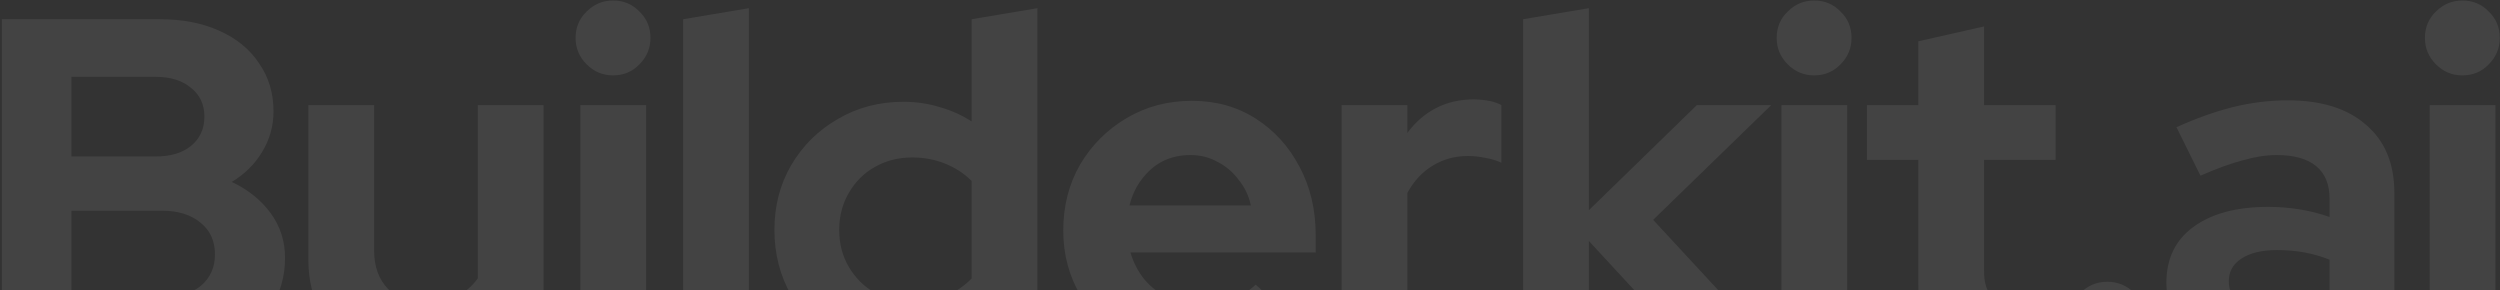 <svg width="1146" height="133" viewBox="0 0 1146 133" fill="none" xmlns="http://www.w3.org/2000/svg">
<rect x="0" y="0" width="1146" height="133" fill="#333333" stroke="none"/>
<path d="M0.86 162.814V8.814H73.24C83.653 8.814 92.747 10.574 100.52 14.094C108.44 17.614 114.527 22.601 118.78 29.054C123.18 35.361 125.38 42.694 125.38 51.054C125.38 57.801 123.62 64.034 120.1 69.754C116.727 75.328 112.107 79.874 106.24 83.394C113.72 86.914 119.66 91.681 124.06 97.695C128.46 103.708 130.66 110.528 130.66 118.154C130.66 126.954 128.387 134.728 123.84 141.474C119.44 148.221 113.133 153.501 104.92 157.314C96.853 160.981 87.467 162.814 76.76 162.814H0.86ZM32.76 71.734H71.26C78.153 71.734 83.58 70.121 87.54 66.894C91.647 63.521 93.7 59.048 93.7 53.474C93.7 47.901 91.647 43.501 87.54 40.274C83.58 36.901 78.153 35.214 71.26 35.214H32.76V71.734ZM32.76 136.414H74.34C81.673 136.414 87.54 134.654 91.94 131.134C96.34 127.468 98.54 122.628 98.54 116.614C98.54 110.454 96.34 105.614 91.94 102.094C87.54 98.428 81.673 96.594 74.34 96.594H32.76V136.414ZM186.681 165.014C177.881 165.014 170.034 163.108 163.141 159.294C156.394 155.334 151.041 149.908 147.081 143.014C143.268 136.121 141.361 128.201 141.361 119.254V48.194H171.501V114.854C171.501 122.188 173.628 128.054 177.881 132.454C182.281 136.854 188.148 139.054 195.481 139.054C200.468 139.054 204.941 138.101 208.901 136.194C213.008 134.141 216.381 131.281 219.021 127.614V48.194H249.161V162.814H219.021V153.574C210.221 161.201 199.441 165.014 186.681 165.014ZM266.051 162.814V48.194H296.191V162.814H266.051ZM281.011 34.554C276.318 34.554 272.284 32.868 268.911 29.494C265.538 26.121 263.851 22.088 263.851 17.395C263.851 12.555 265.538 8.521 268.911 5.294C272.284 1.921 276.318 0.234 281.011 0.234C285.851 0.234 289.884 1.921 293.111 5.294C296.484 8.521 298.171 12.555 298.171 17.395C298.171 22.088 296.484 26.121 293.111 29.494C289.884 32.868 285.851 34.554 281.011 34.554ZM313.162 162.814V8.814L343.302 3.754V162.814H313.162ZM413.293 164.354C402.44 164.354 392.613 161.714 383.813 156.434C375.013 151.154 367.973 144.114 362.693 135.314C357.56 126.368 354.993 116.394 354.993 105.394C354.993 94.394 357.56 84.494 362.693 75.694C367.973 66.748 375.086 59.708 384.033 54.575C392.98 49.294 403.026 46.654 414.173 46.654C419.893 46.654 425.393 47.461 430.673 49.074C435.953 50.541 440.866 52.741 445.413 55.674V8.814L475.553 3.754V162.814H445.853V153.354C436.466 160.688 425.613 164.354 413.293 164.354ZM418.133 138.614C423.706 138.614 428.766 137.661 433.313 135.754C438.006 133.848 442.04 131.134 445.413 127.614V82.954C442.04 79.581 438.006 76.941 433.313 75.034C428.62 73.128 423.56 72.174 418.133 72.174C411.826 72.174 406.106 73.641 400.973 76.574C395.986 79.361 392.026 83.321 389.093 88.454C386.16 93.441 384.693 99.088 384.693 105.394C384.693 111.701 386.16 117.348 389.093 122.334C392.026 127.321 395.986 131.281 400.973 134.214C406.106 137.148 411.826 138.614 418.133 138.614ZM548.777 165.014C537.337 165.014 526.924 162.374 517.537 157.094C508.297 151.814 500.964 144.701 495.537 135.754C490.11 126.808 487.397 116.761 487.397 105.614C487.397 94.468 489.964 84.421 495.097 75.474C500.377 66.528 507.49 59.414 516.437 54.134C525.384 48.854 535.357 46.214 546.357 46.214C557.357 46.214 567.11 48.928 575.617 54.354C584.124 59.781 590.797 67.114 595.637 76.355C600.624 85.594 603.117 96.081 603.117 107.814V115.734H518.197C519.517 120.281 521.644 124.388 524.577 128.054C527.657 131.721 531.397 134.581 535.797 136.634C540.344 138.688 545.184 139.714 550.317 139.714C555.45 139.714 560.144 138.908 564.397 137.294C568.797 135.681 572.537 133.408 575.617 130.474L595.417 148.514C588.377 154.234 581.117 158.414 573.637 161.054C566.304 163.694 558.017 165.014 548.777 165.014ZM517.757 94.174H573.417C572.39 89.628 570.484 85.668 567.697 82.294C565.057 78.774 561.83 76.061 558.017 74.154C554.35 72.101 550.244 71.074 545.697 71.074C541.004 71.074 536.75 72.028 532.937 73.934C529.27 75.841 526.117 78.554 523.477 82.075C520.837 85.448 518.93 89.481 517.757 94.174ZM614.983 162.814V48.194H645.123V60.954C648.79 55.968 653.19 52.154 658.323 49.514C663.456 46.874 669.25 45.554 675.703 45.554C681.276 45.701 685.456 46.581 688.243 48.194V74.594C686.043 73.568 683.623 72.834 680.983 72.394C678.343 71.808 675.63 71.514 672.843 71.514C666.976 71.514 661.623 72.981 656.783 75.915C651.943 78.848 648.056 83.028 645.123 88.454V162.814H614.983ZM698.188 162.814V8.814L728.328 3.754V96.374L777.828 48.194H811.928L757.808 100.774L815.228 162.814H776.728L728.328 110.454V162.814H698.188ZM816.627 162.814V48.194H846.767V162.814H816.627ZM831.587 34.554C826.894 34.554 822.86 32.868 819.487 29.494C816.114 26.121 814.427 22.088 814.427 17.395C814.427 12.555 816.114 8.521 819.487 5.294C822.86 1.921 826.894 0.234 831.587 0.234C836.427 0.234 840.46 1.921 843.687 5.294C847.06 8.521 848.747 12.555 848.747 17.395C848.747 22.088 847.06 26.121 843.687 29.494C840.46 32.868 836.427 34.554 831.587 34.554ZM918.078 164.574C905.318 164.574 895.638 161.714 889.038 155.994C882.584 150.128 879.358 141.621 879.358 130.474V73.275H855.818V48.194H879.358V18.934L909.498 12.114V48.194H942.278V73.275H909.498V124.314C909.498 129.594 910.671 133.408 913.018 135.754C915.364 137.954 919.471 139.054 925.338 139.054C928.271 139.054 930.911 138.908 933.258 138.614C935.751 138.174 938.464 137.441 941.398 136.414V161.274C938.318 162.301 934.504 163.108 929.958 163.694C925.411 164.281 921.451 164.574 918.078 164.574ZM966 165.014C961.16 165.014 956.98 163.254 953.46 159.734C949.94 156.214 948.18 152.034 948.18 147.194C948.18 142.208 949.94 137.954 953.46 134.434C956.98 130.914 961.16 129.154 966 129.154C970.84 129.154 975.02 130.914 978.54 134.434C982.06 137.954 983.82 142.208 983.82 147.194C983.82 152.034 982.06 156.214 978.54 159.734C975.02 163.254 970.84 165.014 966 165.014ZM1034.87 164.794C1026.66 164.794 1019.4 163.328 1013.09 160.394C1006.78 157.314 1001.87 153.134 998.35 147.854C994.83 142.574 993.07 136.488 993.07 129.594C993.07 118.594 997.177 110.088 1005.39 104.074C1013.75 97.914 1025.19 94.834 1039.71 94.834C1049.68 94.834 1059.07 96.374 1067.87 99.454V91.094C1067.87 84.494 1065.82 79.508 1061.71 76.134C1057.6 72.761 1051.59 71.074 1043.67 71.074C1038.83 71.074 1033.62 71.881 1028.05 73.494C1022.48 74.961 1016.02 77.308 1008.69 80.534L997.69 58.314C1006.78 54.208 1015.44 51.128 1023.65 49.074C1032.01 47.021 1040.37 45.994 1048.73 45.994C1064.13 45.994 1076.08 49.734 1084.59 57.214C1093.24 64.548 1097.57 74.961 1097.57 88.454V162.814H1067.87V154.674C1063.18 158.194 1058.12 160.761 1052.69 162.374C1047.26 163.988 1041.32 164.794 1034.87 164.794ZM1021.67 128.934C1021.67 133.334 1023.58 136.854 1027.39 139.494C1031.2 141.988 1036.26 143.234 1042.57 143.234C1047.56 143.234 1052.18 142.648 1056.43 141.474C1060.68 140.154 1064.5 138.248 1067.87 135.754V119.034C1064.2 117.568 1060.39 116.468 1056.43 115.734C1052.47 115.001 1048.22 114.634 1043.67 114.634C1036.78 114.634 1031.35 115.954 1027.39 118.594C1023.58 121.088 1021.67 124.534 1021.67 128.934ZM1113.78 162.814V48.194H1143.92V162.814H1113.78ZM1128.74 34.554C1124.05 34.554 1120.01 32.868 1116.64 29.494C1113.27 26.121 1111.58 22.088 1111.58 17.395C1111.58 12.555 1113.27 8.521 1116.64 5.294C1120.01 1.921 1124.05 0.234 1128.74 0.234C1133.58 0.234 1137.61 1.921 1140.84 5.294C1144.21 8.521 1145.9 12.555 1145.9 17.395C1145.9 22.088 1144.21 26.121 1140.84 29.494C1137.61 32.868 1133.58 34.554 1128.74 34.554Z" fill="white" fill-opacity="0.08"/>
</svg>

